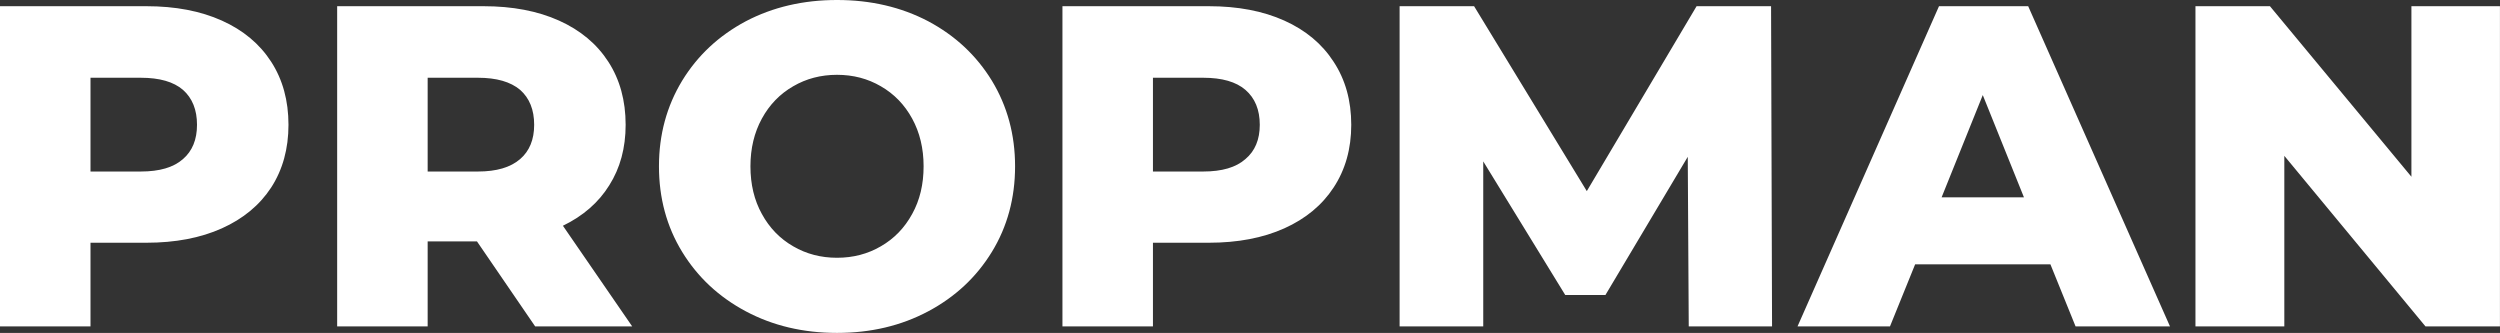 <svg data-v-423bf9ae="" xmlns="http://www.w3.org/2000/svg" viewBox="0 0 450.559 60" class="font"><rect x="0" y="0" width="450.559" height="60" fill="#333333" stroke="none"/><!----><!----><!----><g data-v-423bf9ae="" id="7853306f-8010-4396-8bc8-d15107fbb3cd" fill="white" transform="matrix(5.888,0,0,5.888,-5.77,-20.962)"><path d="M5.46 3.75L5.46 3.75Q6.79 3.75 7.77 4.19L7.77 4.19L7.77 4.19Q8.75 4.63 9.28 5.45L9.28 5.45L9.28 5.45Q9.81 6.27 9.81 7.38L9.81 7.38L9.81 7.38Q9.81 8.48 9.28 9.30L9.28 9.30L9.28 9.30Q8.75 10.11 7.77 10.55L7.77 10.55L7.77 10.55Q6.79 10.99 5.46 10.99L5.46 10.99L3.75 10.99L3.75 13.55L0.98 13.55L0.98 3.75L5.46 3.75ZM5.29 8.81L5.29 8.81Q6.15 8.81 6.58 8.43L6.58 8.43L6.58 8.43Q7.01 8.06 7.01 7.38L7.01 7.38L7.01 7.38Q7.01 6.69 6.58 6.31L6.58 6.31L6.58 6.31Q6.15 5.94 5.29 5.94L5.29 5.94L3.75 5.94L3.75 8.81L5.29 8.81ZM17.36 13.55L15.58 10.95L14.07 10.95L14.07 13.55L11.30 13.55L11.30 3.75L15.78 3.75L15.78 3.75Q17.11 3.75 18.09 4.19L18.09 4.19L18.09 4.19Q19.07 4.63 19.60 5.45L19.60 5.45L19.60 5.45Q20.13 6.27 20.13 7.38L20.13 7.38L20.13 7.38Q20.13 8.44 19.63 9.23L19.63 9.23L19.63 9.23Q19.14 10.02 18.21 10.47L18.21 10.47L20.33 13.55L17.36 13.55ZM17.33 7.38L17.33 7.38Q17.33 6.69 16.90 6.31L16.90 6.31L16.90 6.31Q16.46 5.94 15.61 5.94L15.61 5.94L14.07 5.94L14.07 8.81L15.61 8.81L15.61 8.81Q16.46 8.81 16.90 8.43L16.90 8.43L16.90 8.43Q17.33 8.06 17.33 7.38L17.33 7.38ZM26.60 13.75L26.60 13.75Q25.05 13.75 23.81 13.09L23.81 13.09L23.81 13.09Q22.57 12.43 21.86 11.27L21.86 11.27L21.86 11.27Q21.15 10.11 21.15 8.65L21.15 8.65L21.15 8.65Q21.15 7.20 21.86 6.03L21.86 6.03L21.86 6.03Q22.57 4.87 23.81 4.21L23.81 4.21L23.81 4.21Q25.05 3.56 26.60 3.56L26.60 3.56L26.60 3.56Q28.15 3.56 29.39 4.21L29.39 4.21L29.39 4.21Q30.63 4.87 31.34 6.03L31.34 6.03L31.34 6.03Q32.05 7.20 32.05 8.65L32.05 8.65L32.05 8.65Q32.05 10.11 31.34 11.27L31.34 11.27L31.34 11.27Q30.63 12.43 29.39 13.09L29.39 13.09L29.39 13.09Q28.15 13.75 26.60 13.75L26.60 13.75ZM26.60 11.45L26.60 11.45Q27.34 11.45 27.94 11.10L27.94 11.10L27.94 11.10Q28.55 10.75 28.90 10.11L28.90 10.11L28.90 10.11Q29.25 9.48 29.25 8.65L29.25 8.65L29.25 8.65Q29.25 7.83 28.90 7.19L28.90 7.19L28.90 7.19Q28.55 6.55 27.94 6.20L27.94 6.20L27.94 6.20Q27.34 5.85 26.60 5.85L26.60 5.85L26.60 5.85Q25.86 5.85 25.26 6.20L25.26 6.20L25.26 6.20Q24.65 6.55 24.30 7.19L24.30 7.19L24.30 7.19Q23.95 7.83 23.95 8.65L23.95 8.65L23.95 8.65Q23.95 9.48 24.30 10.11L24.30 10.11L24.30 10.11Q24.65 10.75 25.26 11.10L25.26 11.10L25.26 11.10Q25.86 11.45 26.60 11.45L26.60 11.45ZM37.98 3.75L37.98 3.75Q39.31 3.75 40.29 4.19L40.29 4.19L40.29 4.19Q41.27 4.63 41.80 5.45L41.80 5.45L41.80 5.45Q42.34 6.27 42.34 7.38L42.34 7.38L42.34 7.38Q42.34 8.48 41.80 9.30L41.80 9.30L41.80 9.30Q41.27 10.11 40.29 10.55L40.29 10.55L40.29 10.55Q39.31 10.99 37.98 10.99L37.98 10.99L36.27 10.99L36.27 13.55L33.50 13.55L33.50 3.75L37.98 3.75ZM37.81 8.81L37.81 8.81Q38.67 8.81 39.10 8.43L39.10 8.43L39.10 8.43Q39.54 8.06 39.54 7.38L39.54 7.38L39.54 7.38Q39.54 6.69 39.10 6.31L39.10 6.31L39.10 6.31Q38.67 5.94 37.81 5.94L37.81 5.94L36.27 5.94L36.27 8.81L37.81 8.81ZM55.22 13.55L52.67 13.55L52.64 8.36L50.12 12.59L48.89 12.59L46.38 8.50L46.38 13.55L43.82 13.55L43.82 3.75L46.10 3.75L49.55 9.41L52.91 3.75L55.19 3.75L55.22 13.55ZM64.51 13.55L63.74 11.65L59.60 11.65L58.83 13.55L56 13.55L60.33 3.75L63.06 3.75L67.40 13.55L64.51 13.55ZM60.41 9.60L62.93 9.60L61.67 6.47L60.41 9.60ZM74.79 3.75L77.50 3.75L77.50 13.55L75.22 13.55L70.90 8.33L70.90 13.55L68.18 13.55L68.18 3.75L70.46 3.75L74.79 8.97L74.79 3.75Z"></path></g><!----><!----></svg>
